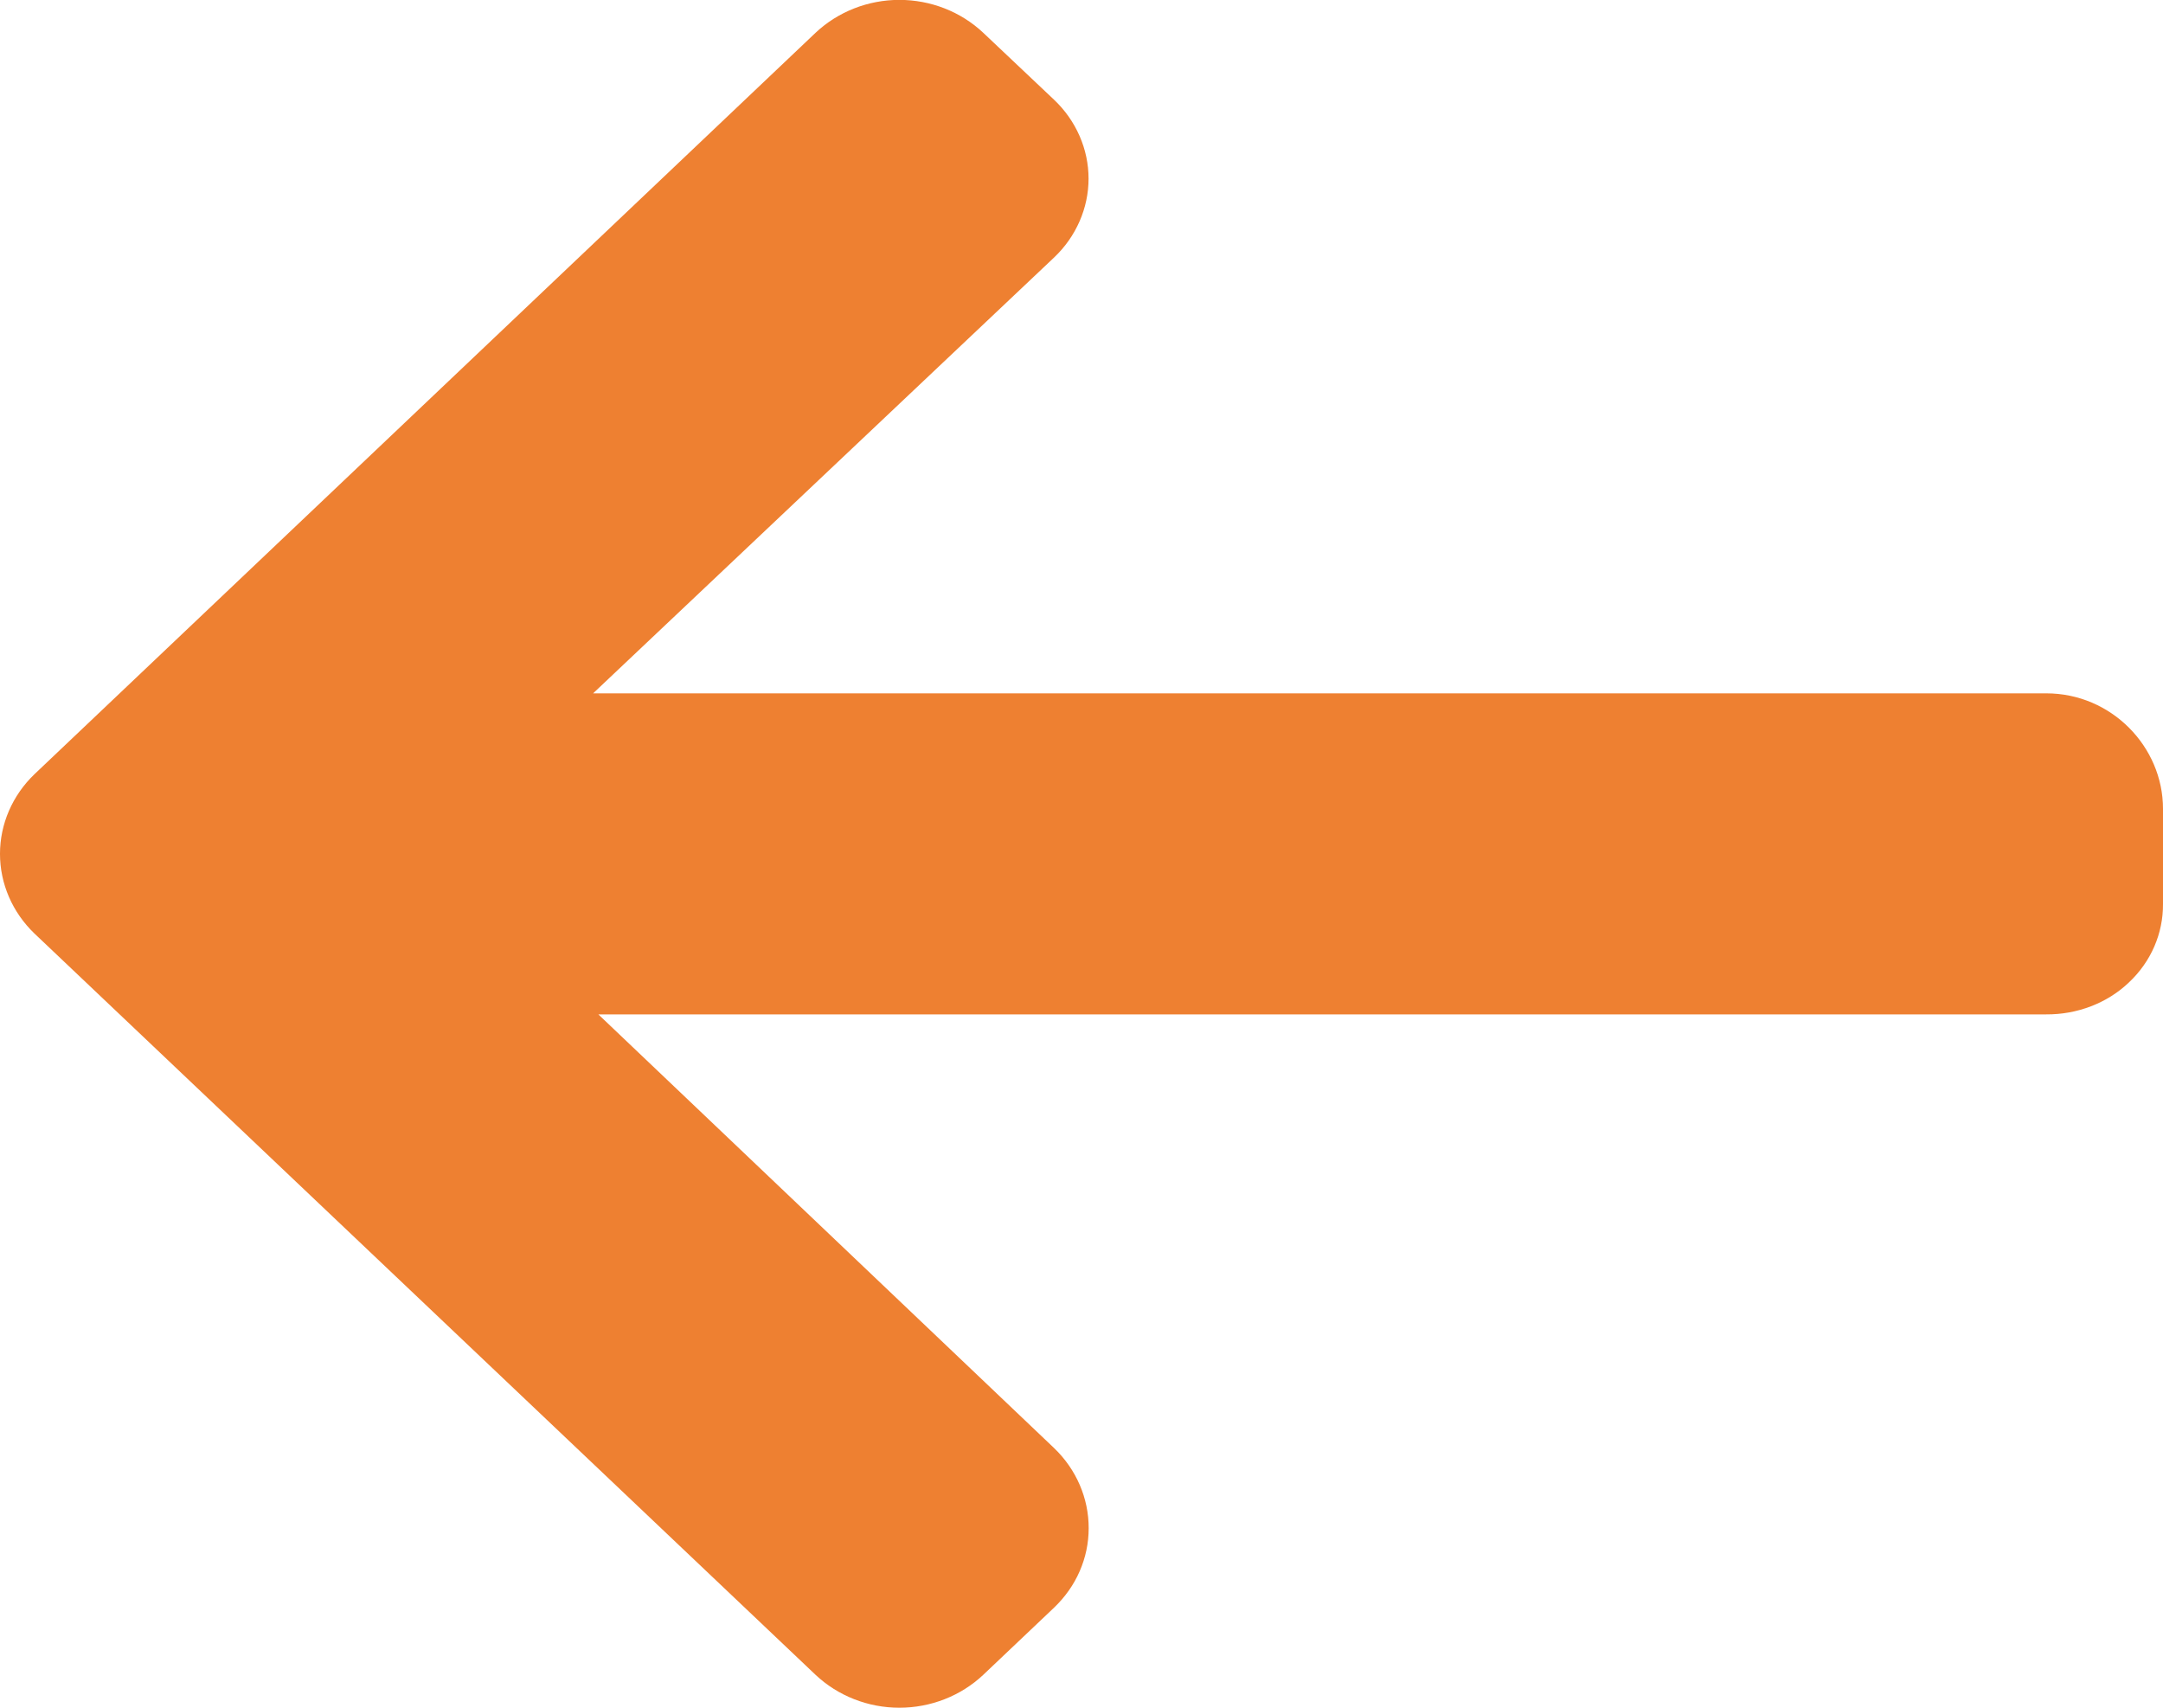 <svg width="19" height="15" viewBox="0 0 19 15" fill="none" xmlns="http://www.w3.org/2000/svg">
<path d="M0.303 8.2L7.165 14.712C7.361 14.896 7.625 15 7.9 15C8.176 15 8.44 14.896 8.636 14.712L9.259 14.121C9.355 14.029 9.432 13.921 9.484 13.801C9.536 13.682 9.563 13.554 9.563 13.424C9.564 13.16 9.454 12.906 9.259 12.719L5.256 8.91L17.974 8.91C18.108 8.911 18.242 8.887 18.367 8.839C18.492 8.791 18.606 8.72 18.701 8.629C18.797 8.539 18.873 8.431 18.924 8.313C18.975 8.195 19.001 8.068 19 7.94L19 7.104C19 6.559 18.547 6.09 17.974 6.09L5.21 6.09L9.259 2.262C9.355 2.171 9.431 2.063 9.483 1.944C9.535 1.825 9.562 1.698 9.562 1.569C9.562 1.44 9.535 1.313 9.483 1.194C9.431 1.075 9.355 0.967 9.259 0.876L8.636 0.287C8.44 0.103 8.176 -0.001 7.9 -0.001C7.625 -0.001 7.361 0.103 7.165 0.287L0.303 6.8C0.109 6.986 -6.41712e-05 7.238 -6.41942e-05 7.5C-6.42171e-05 7.762 0.109 8.014 0.303 8.2Z" fill="#EE8031"/>
</svg>
